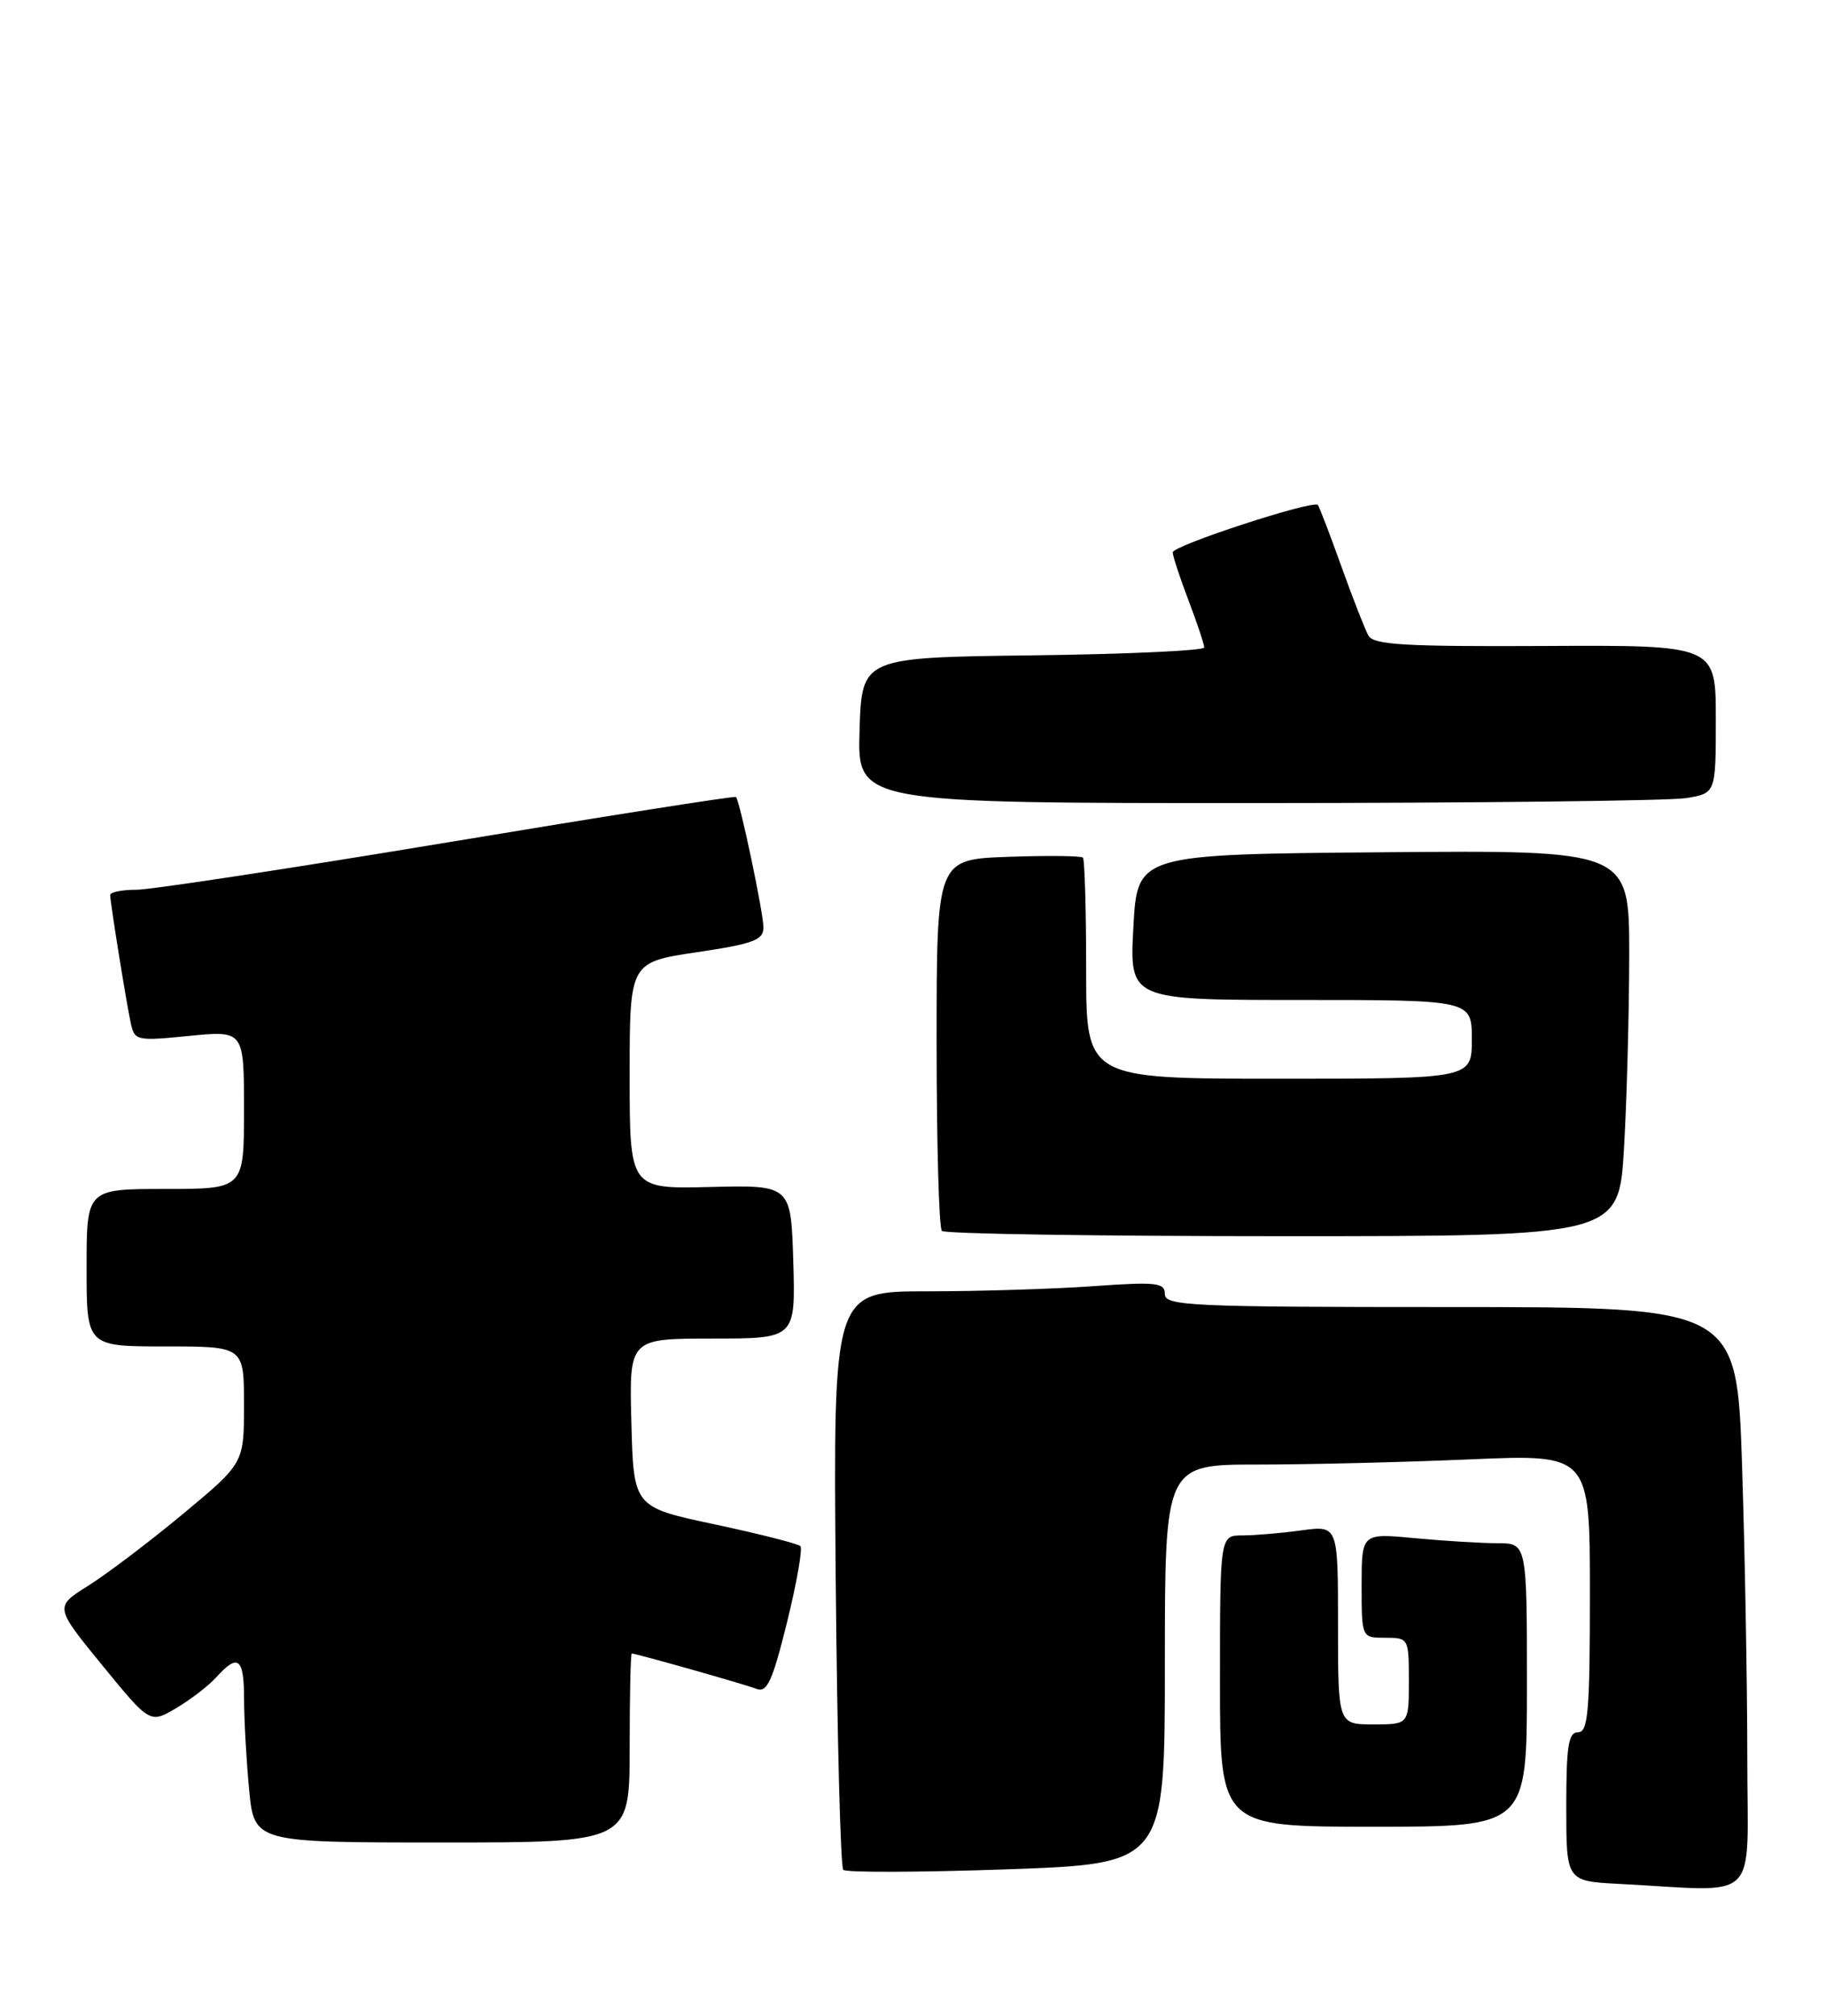 <?xml version="1.0" encoding="UTF-8" standalone="no"?>
<!DOCTYPE svg PUBLIC "-//W3C//DTD SVG 1.1//EN" "http://www.w3.org/Graphics/SVG/1.1/DTD/svg11.dtd" >
<svg xmlns="http://www.w3.org/2000/svg" xmlns:xlink="http://www.w3.org/1999/xlink" version="1.1" viewBox="0 0 232 256">
 <g >
 <path fill="currentColor"
d=" M 222.00 223.25 C 222.00 214.04 221.70 197.39 221.34 186.25 C 220.68 166.00 220.68 166.00 184.34 166.00 C 151.24 166.00 148.00 165.85 148.00 164.35 C 148.00 162.89 146.95 162.78 138.85 163.35 C 133.81 163.71 124.33 164.00 117.78 164.00 C 105.87 164.00 105.87 164.00 106.18 200.42 C 106.36 220.45 106.79 237.12 107.14 237.47 C 107.49 237.83 116.83 237.79 127.89 237.41 C 148.00 236.70 148.00 236.70 148.00 211.35 C 148.00 186.00 148.00 186.00 159.84 186.00 C 166.35 186.00 178.50 185.70 186.84 185.34 C 202.00 184.69 202.00 184.69 202.00 202.34 C 202.00 217.37 201.78 220.00 200.50 220.00 C 199.27 220.00 199.00 221.72 199.00 229.45 C 199.00 238.91 199.00 238.91 205.75 239.26 C 223.93 240.20 222.00 242.10 222.00 223.25 Z  M 80.00 222.00 C 80.00 215.40 80.12 210.00 80.27 210.00 C 80.82 210.00 94.56 213.89 96.12 214.49 C 97.46 215.01 98.14 213.52 100.00 206.01 C 101.23 201.01 102.00 196.66 101.69 196.36 C 101.38 196.05 96.49 194.81 90.82 193.60 C 80.50 191.41 80.50 191.41 80.22 180.70 C 79.93 170.00 79.93 170.00 90.50 170.00 C 101.07 170.00 101.07 170.00 100.79 160.25 C 100.50 150.50 100.50 150.50 90.25 150.75 C 80.00 151.00 80.00 151.00 80.00 136.60 C 80.00 122.21 80.00 122.21 88.50 120.94 C 95.73 119.87 97.00 119.39 97.00 117.79 C 97.00 115.96 94.02 101.79 93.51 101.22 C 93.38 101.06 76.93 103.65 56.96 106.97 C 37.00 110.28 19.16 113.00 17.33 113.00 C 15.50 113.00 14.00 113.30 14.00 113.67 C 14.00 114.58 15.98 126.92 16.60 129.87 C 17.09 132.18 17.30 132.23 24.05 131.56 C 31.00 130.88 31.00 130.88 31.00 140.94 C 31.00 151.00 31.00 151.00 21.00 151.00 C 11.00 151.00 11.00 151.00 11.00 161.00 C 11.00 171.00 11.00 171.00 21.00 171.00 C 31.00 171.00 31.00 171.00 31.00 178.41 C 31.00 185.83 31.00 185.83 23.25 192.27 C 18.99 195.81 13.57 199.91 11.21 201.39 C 6.93 204.07 6.93 204.07 12.99 211.49 C 19.05 218.90 19.05 218.90 22.38 216.94 C 24.22 215.85 26.53 214.08 27.51 212.98 C 30.25 209.96 31.00 210.56 31.01 215.75 C 31.01 218.36 31.30 223.54 31.65 227.25 C 32.29 234.00 32.29 234.00 56.14 234.00 C 80.00 234.00 80.00 234.00 80.00 222.00 Z  M 194.00 214.00 C 194.00 196.00 194.00 196.00 190.25 195.99 C 188.19 195.99 183.46 195.70 179.75 195.35 C 173.00 194.71 173.00 194.71 173.00 201.36 C 173.00 208.00 173.00 208.00 176.00 208.00 C 178.97 208.00 179.00 208.06 179.00 213.50 C 179.00 219.00 179.00 219.00 174.50 219.00 C 170.00 219.00 170.00 219.00 170.00 206.36 C 170.00 193.73 170.00 193.73 165.36 194.36 C 162.81 194.71 159.43 195.00 157.86 195.00 C 155.00 195.00 155.00 195.00 155.00 213.50 C 155.00 232.00 155.00 232.00 174.50 232.00 C 194.00 232.00 194.00 232.00 194.00 214.00 Z  M 206.34 145.75 C 206.70 139.56 206.99 128.53 207.00 121.24 C 207.00 107.97 207.00 107.97 175.75 108.24 C 144.50 108.50 144.50 108.50 144.00 117.75 C 143.50 127.00 143.50 127.00 165.25 127.00 C 187.00 127.00 187.00 127.00 187.00 132.00 C 187.00 137.00 187.00 137.00 162.50 137.00 C 138.00 137.00 138.00 137.00 138.00 123.17 C 138.00 115.56 137.81 109.15 137.59 108.92 C 137.36 108.69 133.09 108.64 128.09 108.82 C 119.00 109.14 119.00 109.14 119.00 132.40 C 119.00 145.20 119.30 155.97 119.67 156.33 C 120.03 156.70 139.54 157.00 163.01 157.00 C 205.69 157.00 205.69 157.00 206.34 145.75 Z  M 214.25 101.36 C 218.00 100.74 218.00 100.74 218.00 91.33 C 218.00 81.93 218.00 81.93 196.33 82.04 C 178.48 82.13 174.52 81.90 173.86 80.72 C 173.42 79.93 171.87 75.96 170.41 71.89 C 168.96 67.83 167.61 64.33 167.43 64.13 C 166.83 63.47 149.00 69.29 149.00 70.15 C 149.00 70.60 149.90 73.35 151.00 76.24 C 152.10 79.13 153.00 81.83 153.00 82.23 C 153.00 82.63 143.21 83.08 131.25 83.23 C 109.50 83.50 109.50 83.50 109.21 92.75 C 108.92 102.00 108.92 102.00 159.71 101.99 C 187.65 101.98 212.19 101.70 214.25 101.36 Z "/>
</g>
</svg>